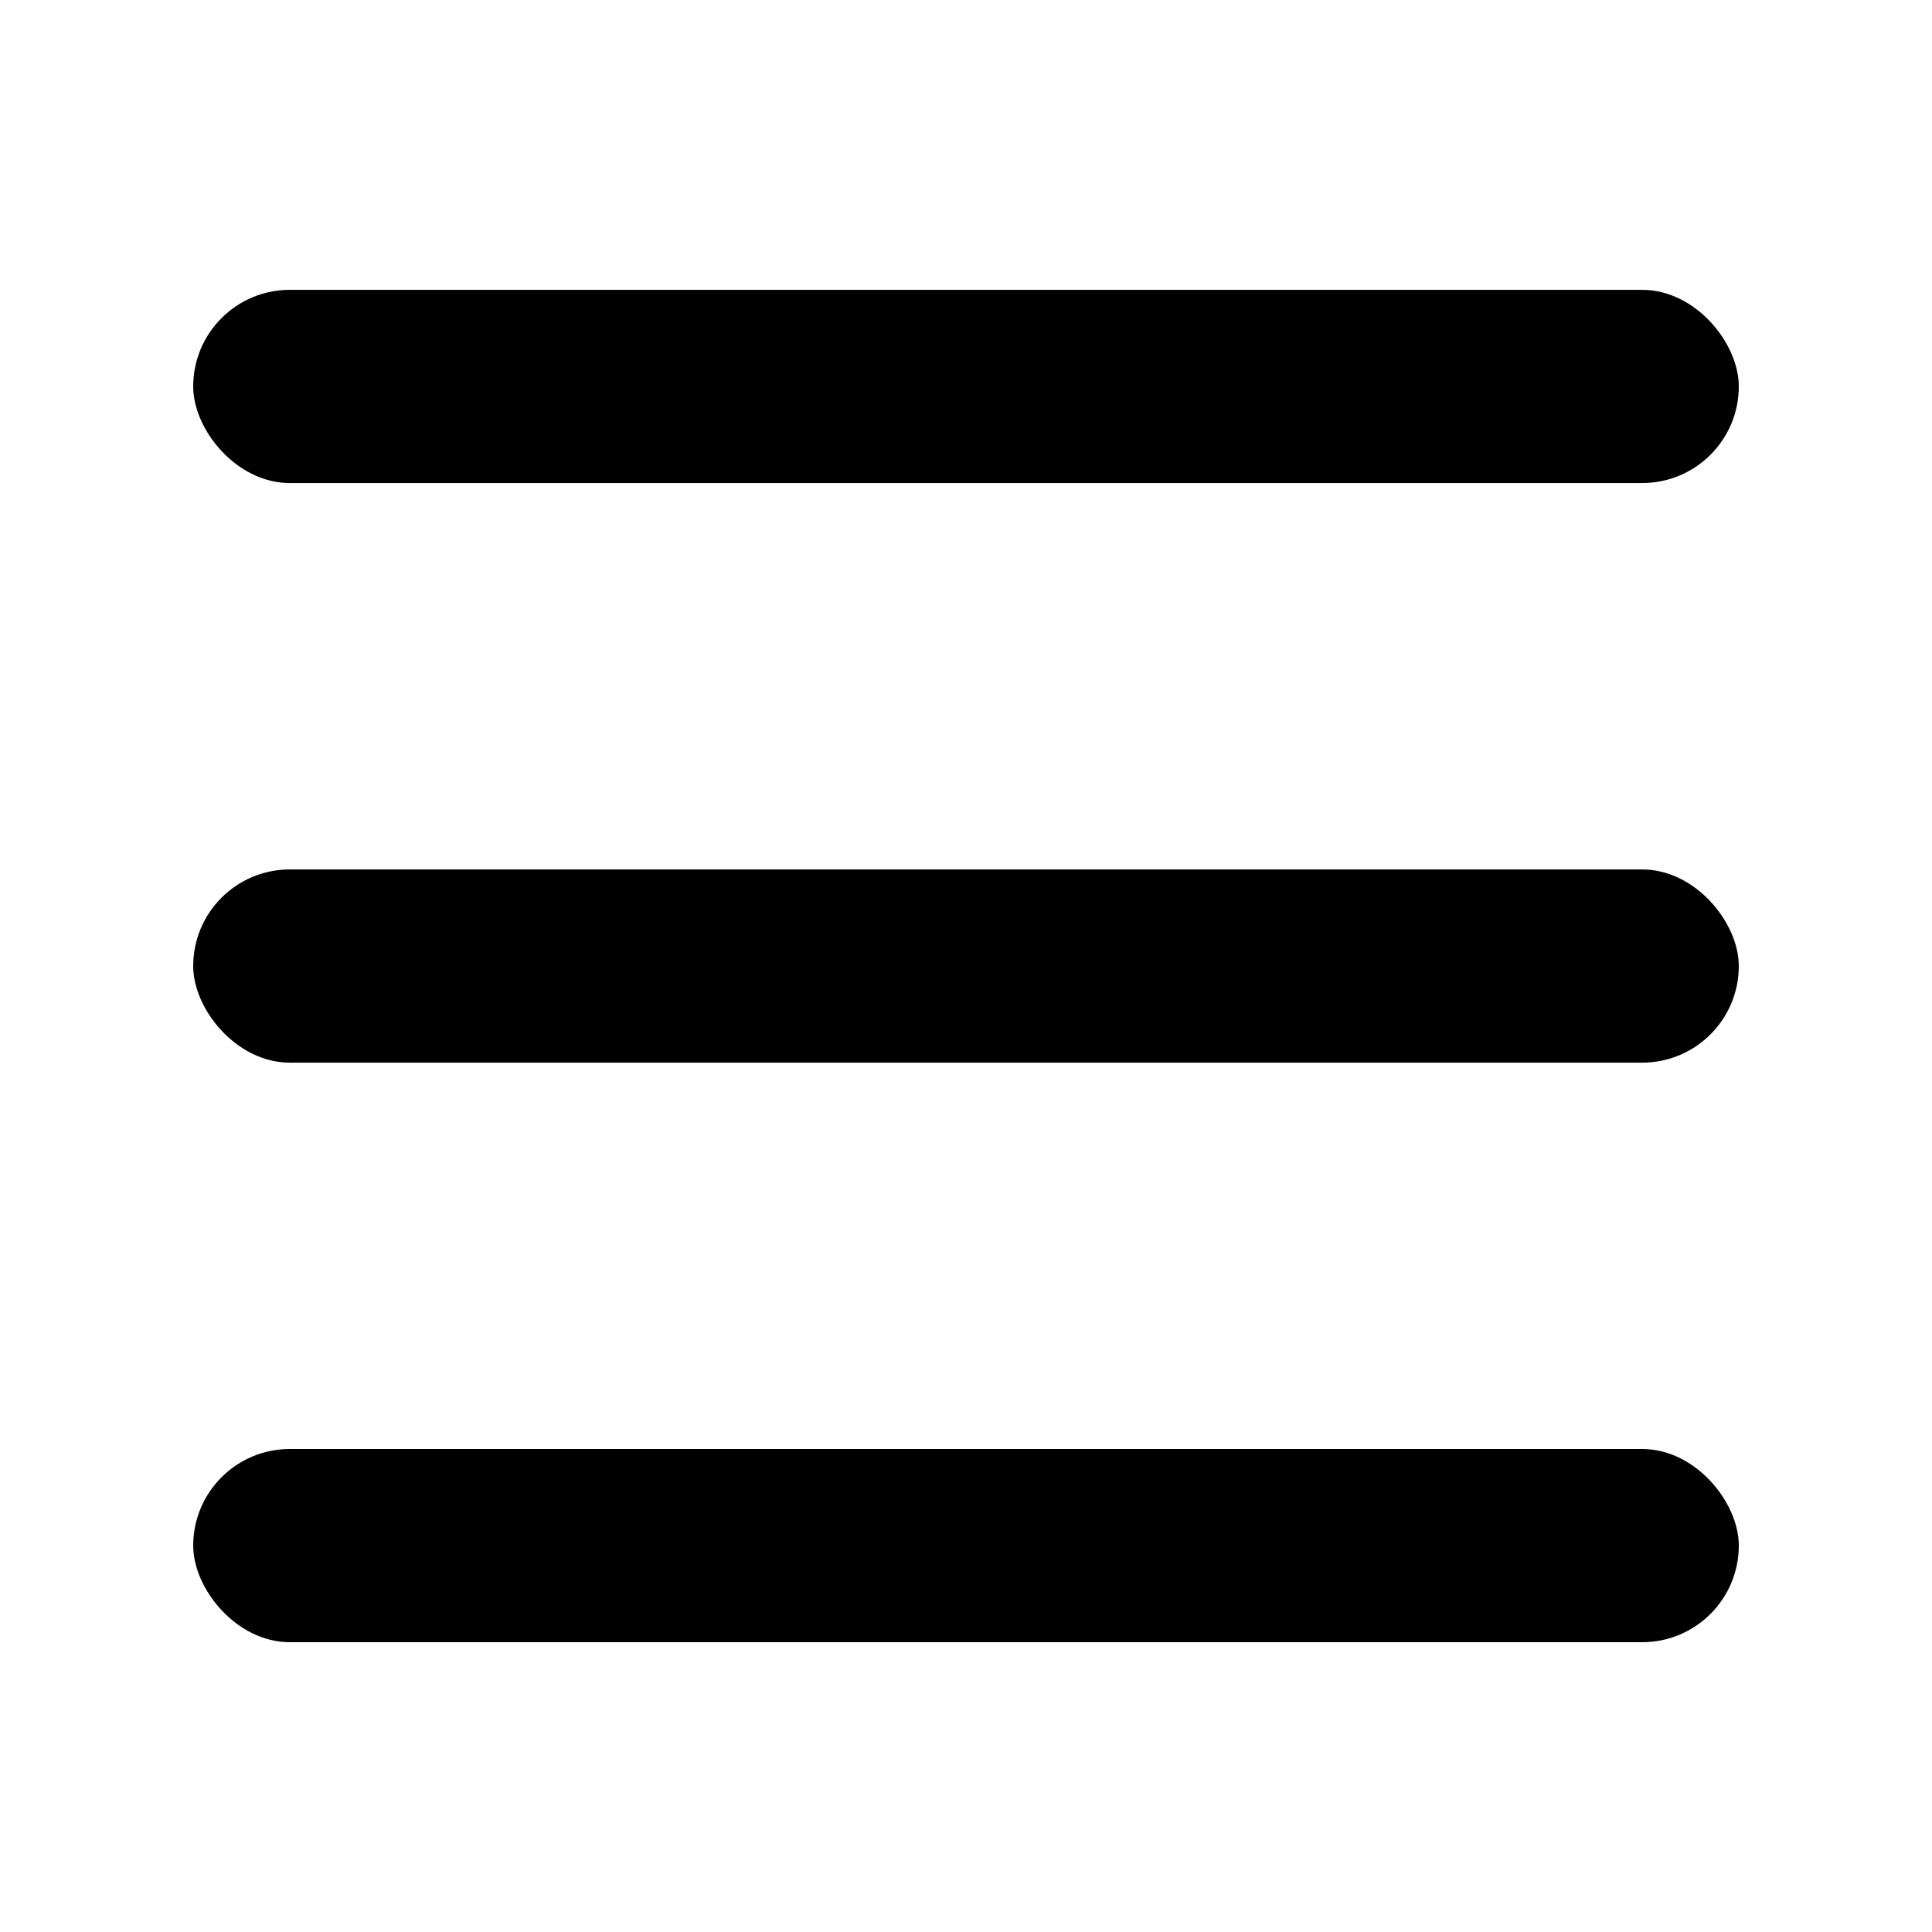 <svg width="48" height="48" viewBox="0 0 48 48" fill="none" xmlns="http://www.w3.org/2000/svg">
    <mask id="mhkrl6o9fa" style="mask-type:alpha" maskUnits="userSpaceOnUse" x="0" y="0" width="48" height="48">
        <path fill="#D9D9D9" d="M0 0h48v48H0z"/>
    </mask>
    <g mask="url(#mhkrl6o9fa)" fill="#000">
        <rect x="4.8" y="7.201" width="38.4" height="4.8" rx="2.4"/>
        <rect x="4.8" y="21.601" width="38.4" height="4.8" rx="2.4"/>
        <rect x="4.8" y="36" width="38.4" height="4.8" rx="2.4"/>
    </g>
</svg>
